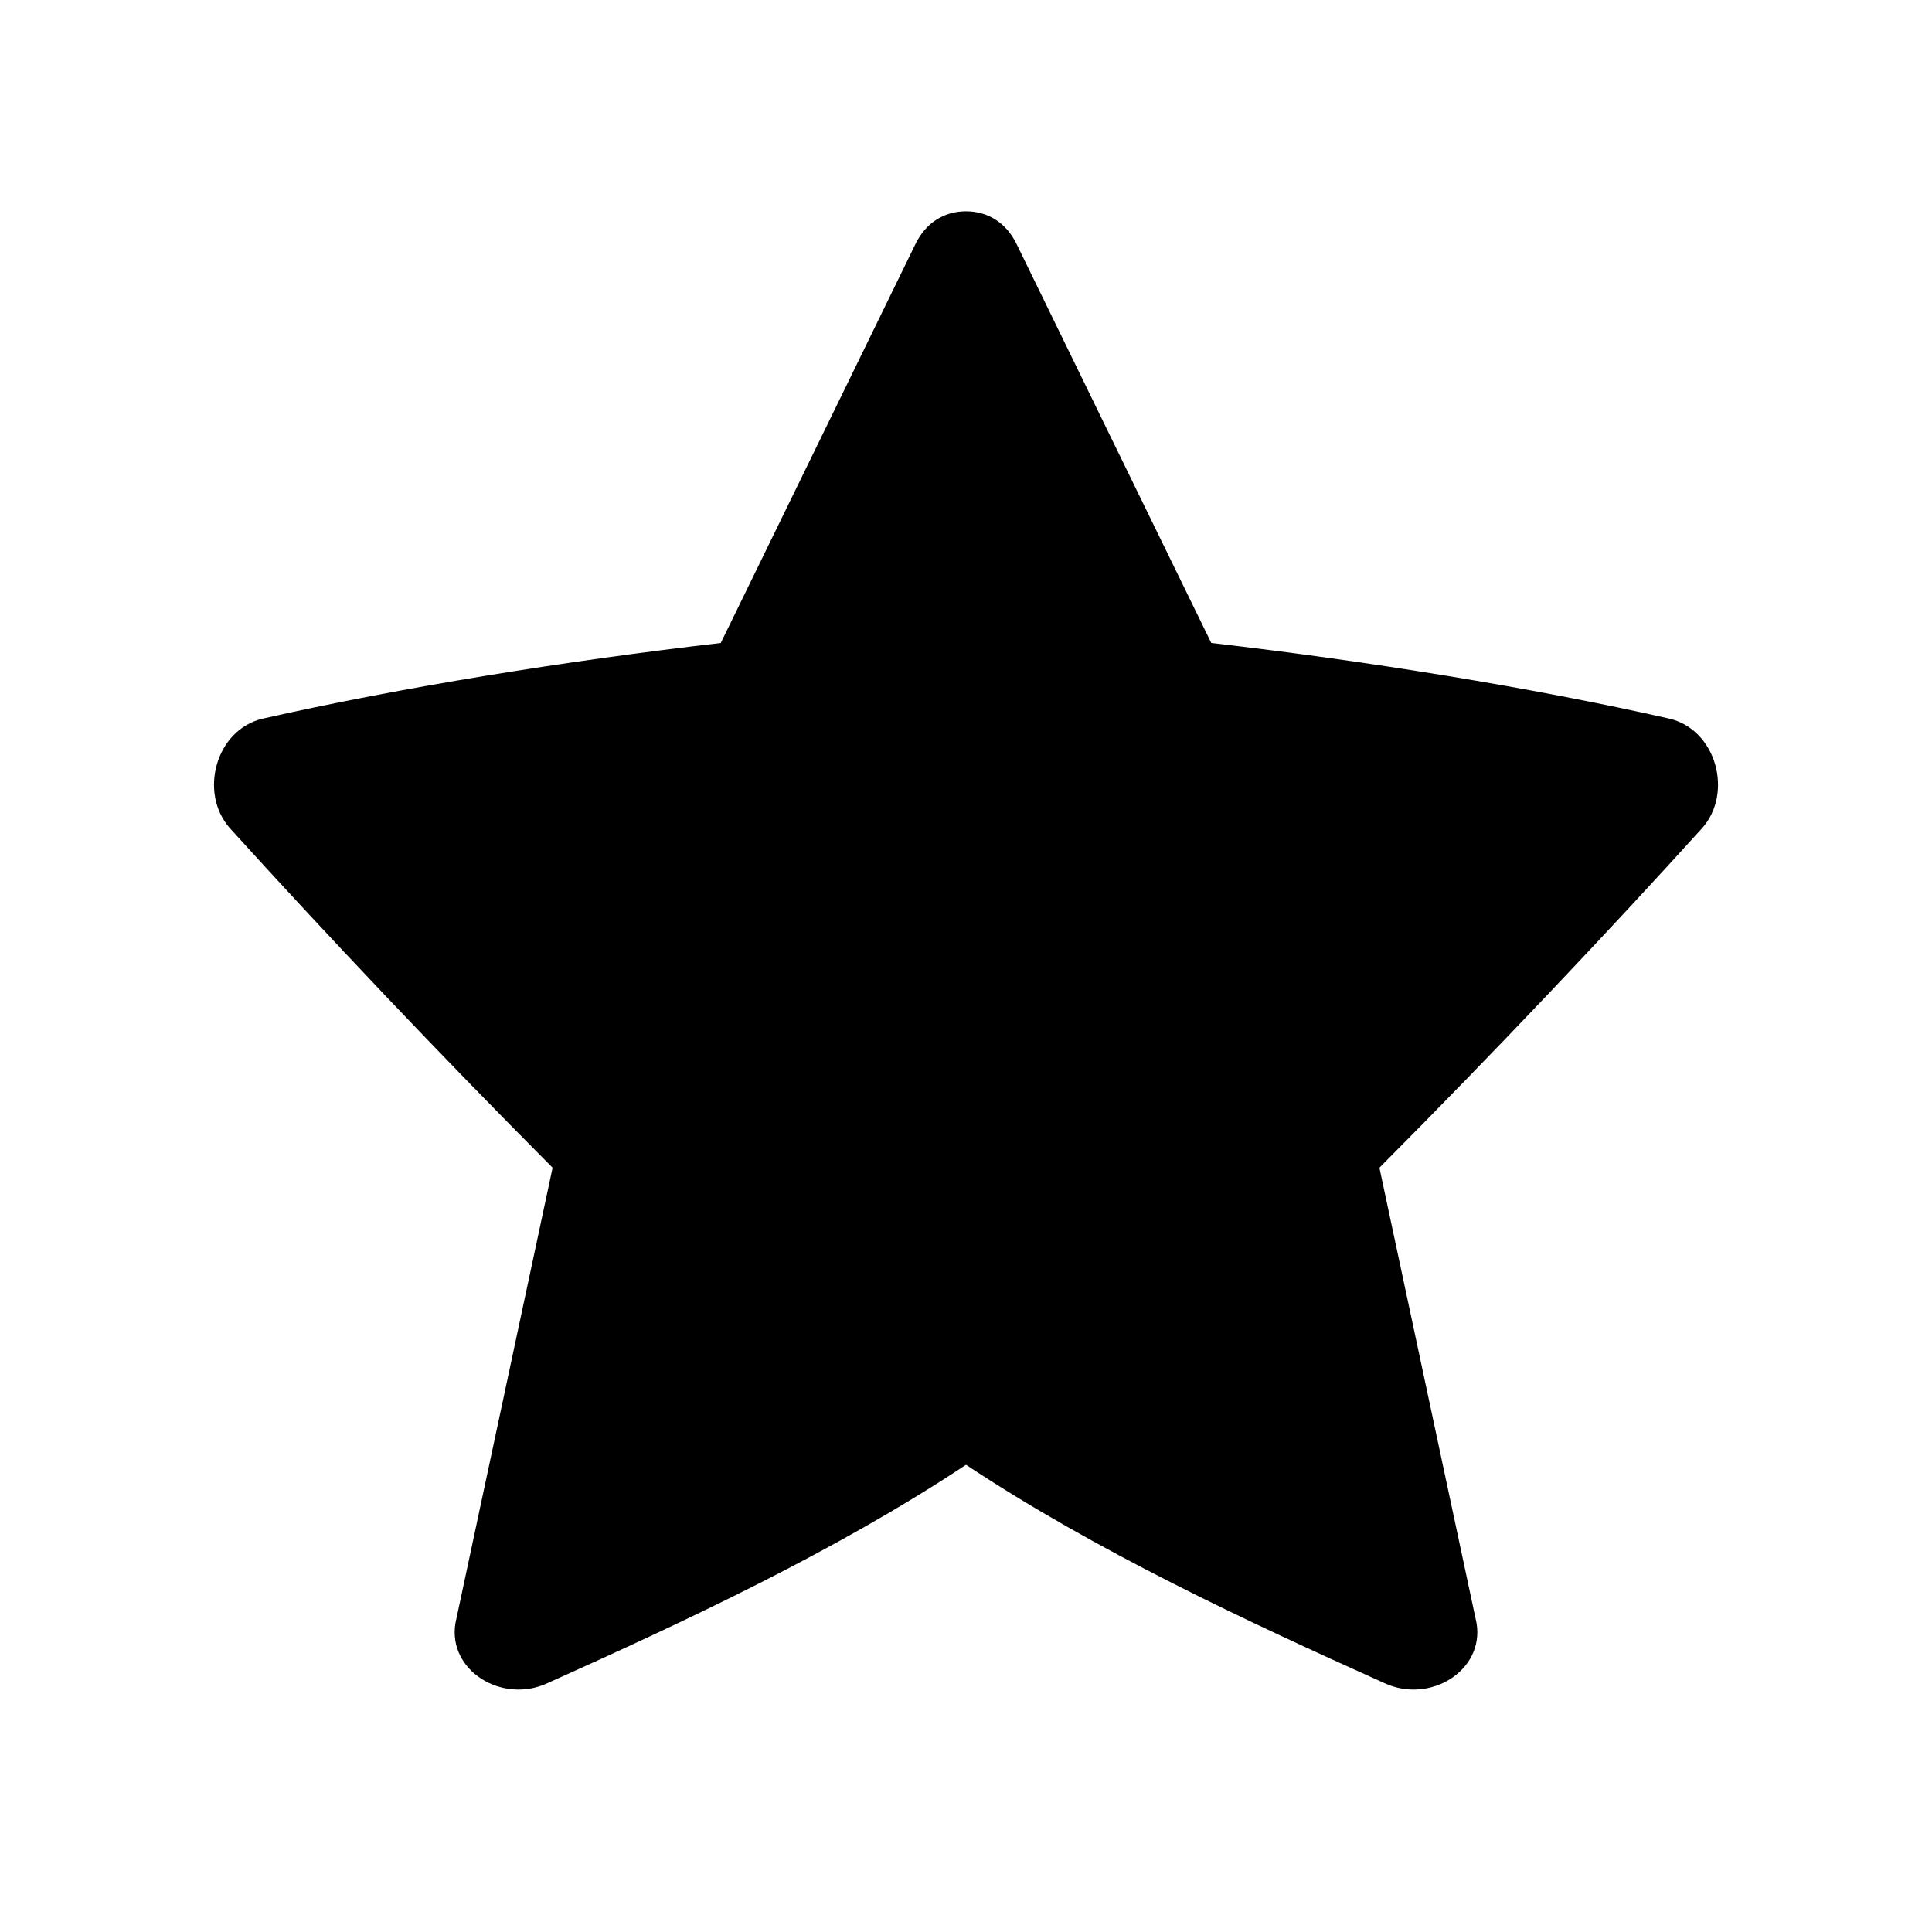 <?xml version="1.0" encoding="utf-8"?>
<!-- Generator: Adobe Illustrator 19.1.0, SVG Export Plug-In . SVG Version: 6.00 Build 0)  -->
<svg version="1.2" baseProfile="tiny" xmlns="http://www.w3.org/2000/svg" xmlns:xlink="http://www.w3.org/1999/xlink" x="0px"
	 y="0px" width="64px" height="64px" viewBox="0 0 64 64" xml:space="preserve">
<g id="Box">
	<rect fill="none" width="64" height="64"/>
</g>
<g id="Icon">
	<path d="M55.303,23.806c-4.579-1.036-10.07-1.917-15.178-2.507c-2.278-4.671-4.336-8.875-6.45-13.216
		C33.324,7.364,32.71,7,32,7c-0.71,0-1.323,0.364-1.674,1.084c-2.114,4.34-4.172,8.544-6.45,13.216
		c-5.109,0.589-10.6,1.471-15.178,2.507c-1.557,0.368-2.122,2.47-1.076,3.635
		c3.14,3.467,6.891,7.43,10.683,11.24c-1.139,5.352-2.23,10.461-3.219,15.092
		c-0.256,1.567,1.55,2.685,3.058,1.979c4.569-2.054,9.528-4.362,13.856-7.23
		c4.328,2.868,9.287,5.176,13.856,7.23c1.509,0.706,3.315-0.412,3.058-1.979
		c-0.99-4.63-2.08-9.74-3.219-15.092c3.792-3.81,7.543-7.773,10.683-11.24
		C57.425,26.276,56.859,24.175,55.303,23.806z"/>
</g>
</svg>
